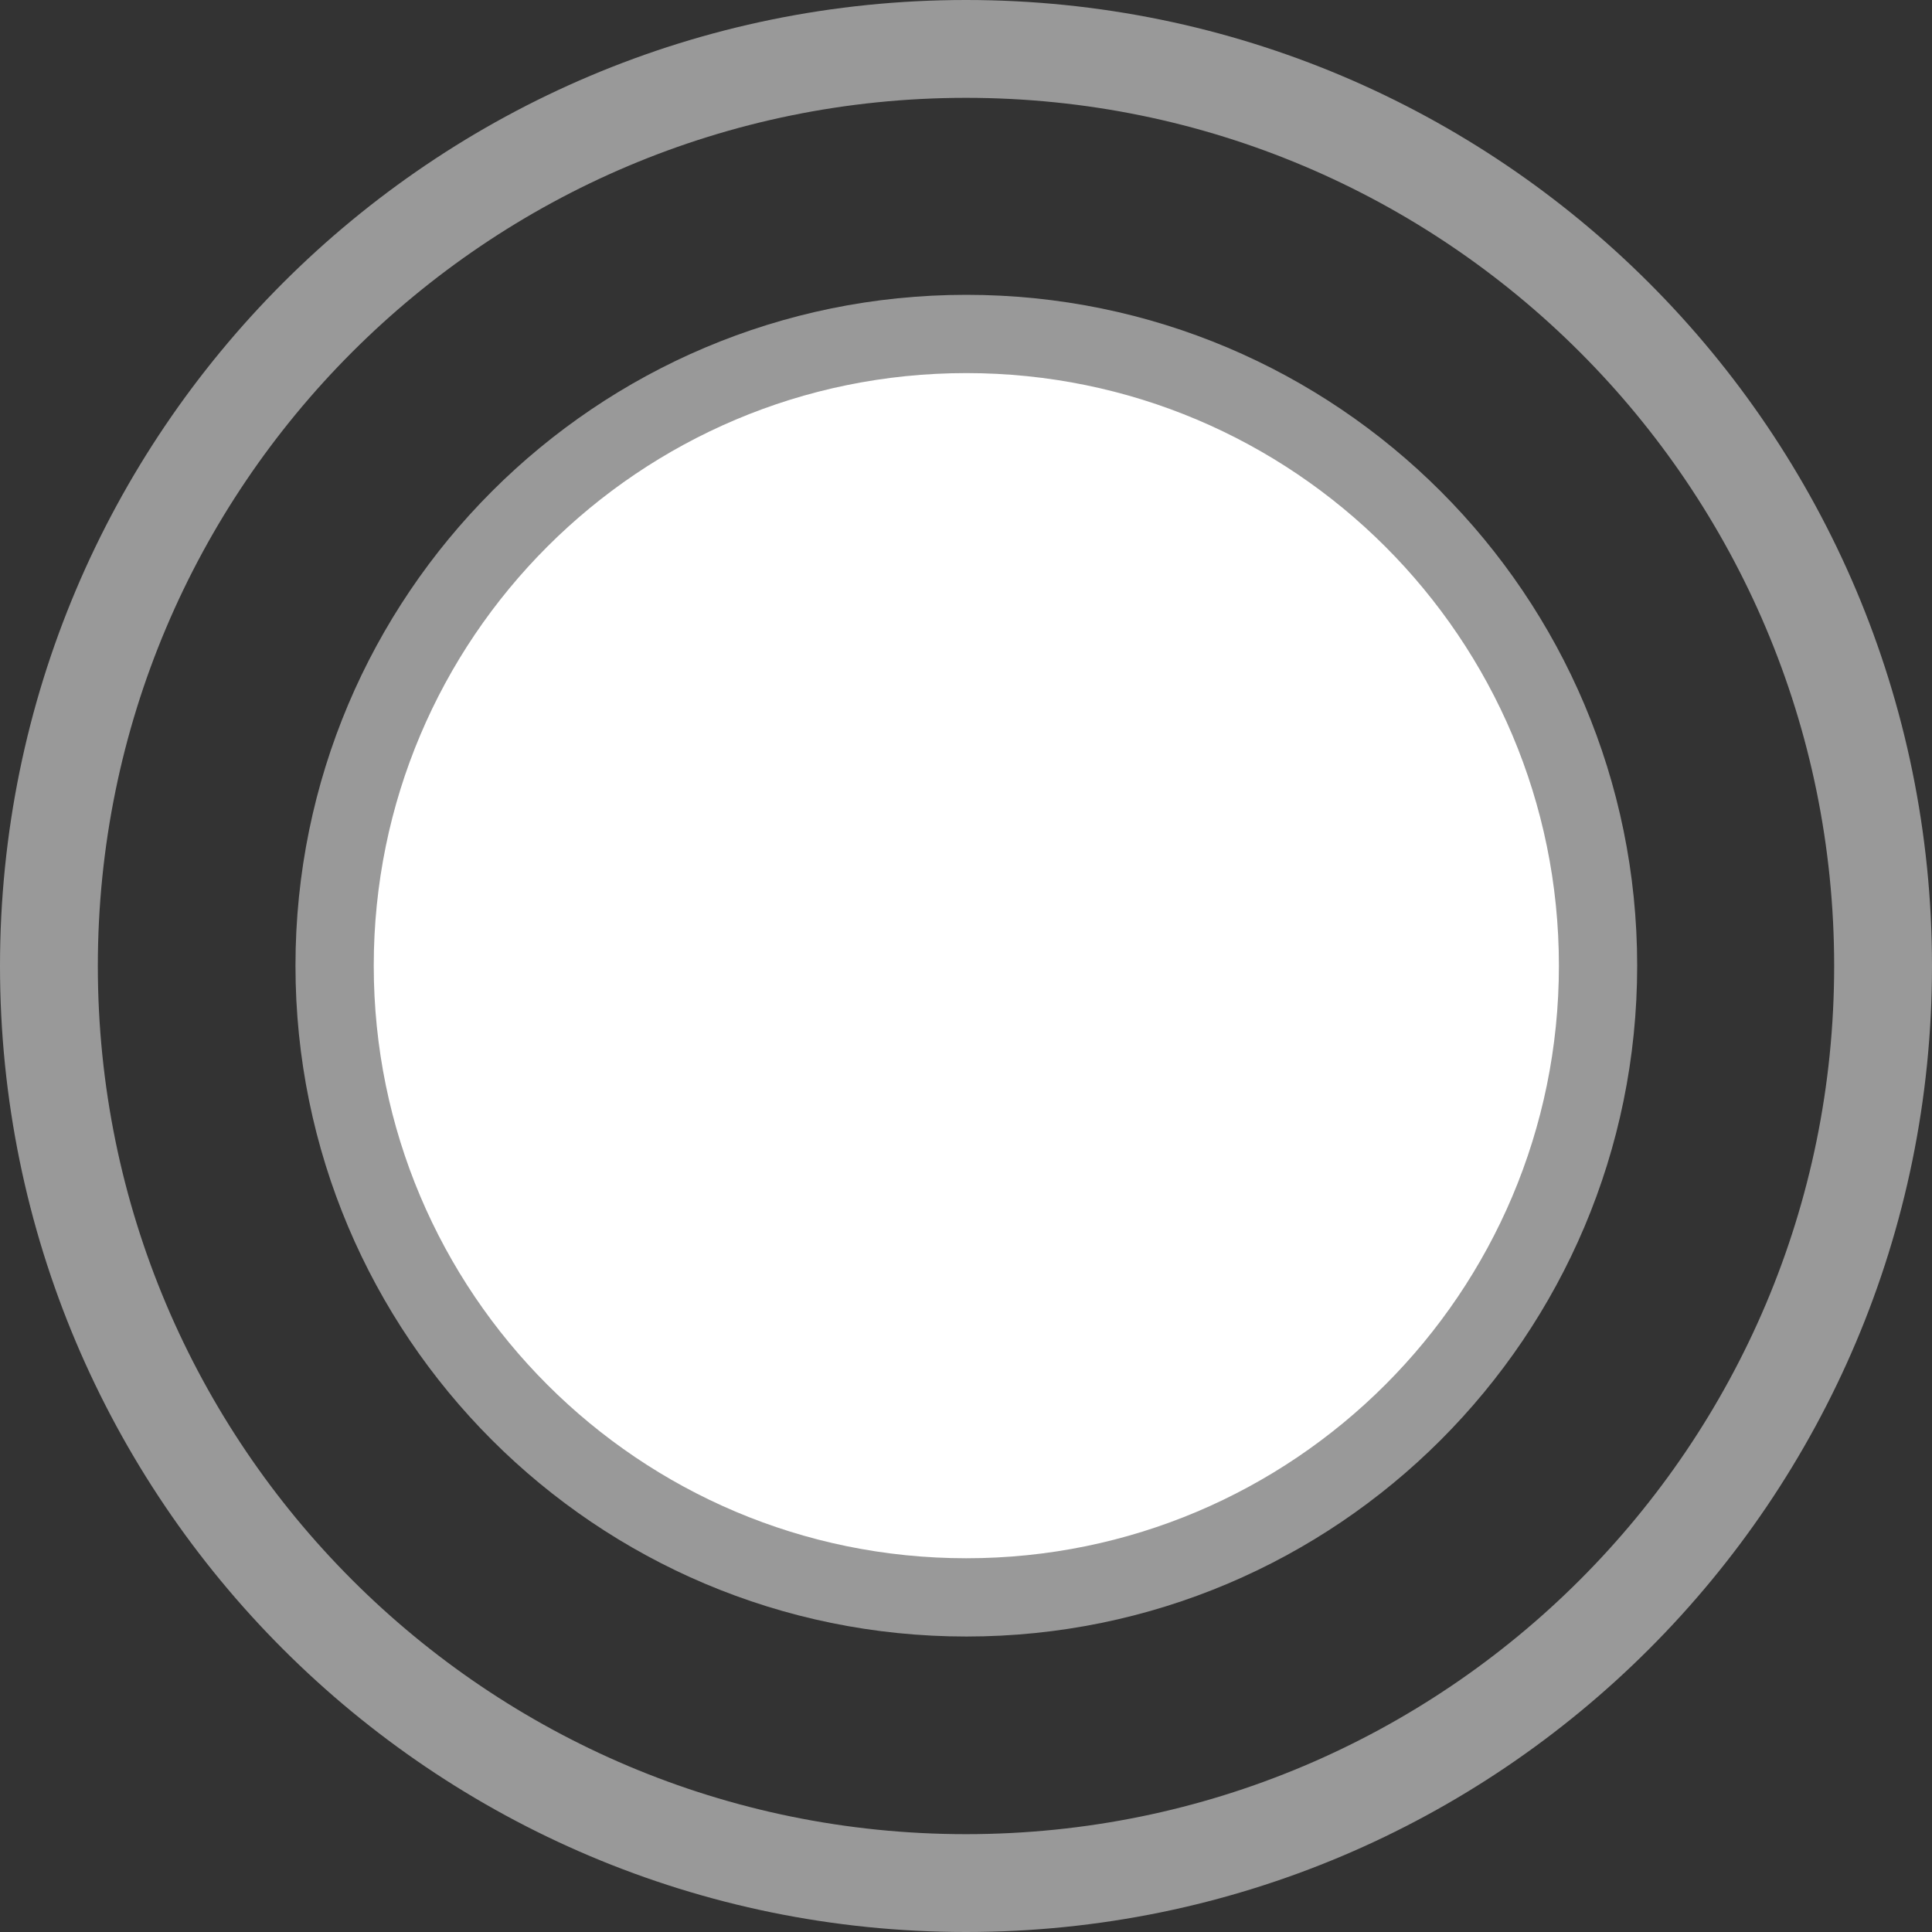 <?xml version="1.0" encoding="UTF-8" standalone="no"?>
<svg width="2962" height="2962" viewBox="0 0 2962 2962" fill="none" xmlns="http://www.w3.org/2000/svg">
<rect x="0" y="0" width="2962" height="2962" fill="#333333" stroke="none"/>
<g clip-path="url(#clip0_209_21)">
<path d="M1481 2887C2257.51 2887 2887 2257.51 2887 1481C2887 704.488 2257.51 75 1481 75C704.488 75 75 704.488 75 1481C75 2257.51 704.488 2887 1481 2887Z" stroke="#999999" stroke-width="150"/>
<path d="M1481.5 2449C2016.39 2449 2450 2015.39 2450 1480.5C2450 945.612 2016.39 512 1481.5 512C946.612 512 513 945.612 513 1480.5C513 2015.39 946.612 2449 1481.5 2449Z" fill="white" stroke="#999999" stroke-width="120"/>
</g>
<defs>
<clipPath id="clip0_209_21">
<rect width="2962" height="2962" fill="white"/>
</clipPath>
</defs>
</svg>